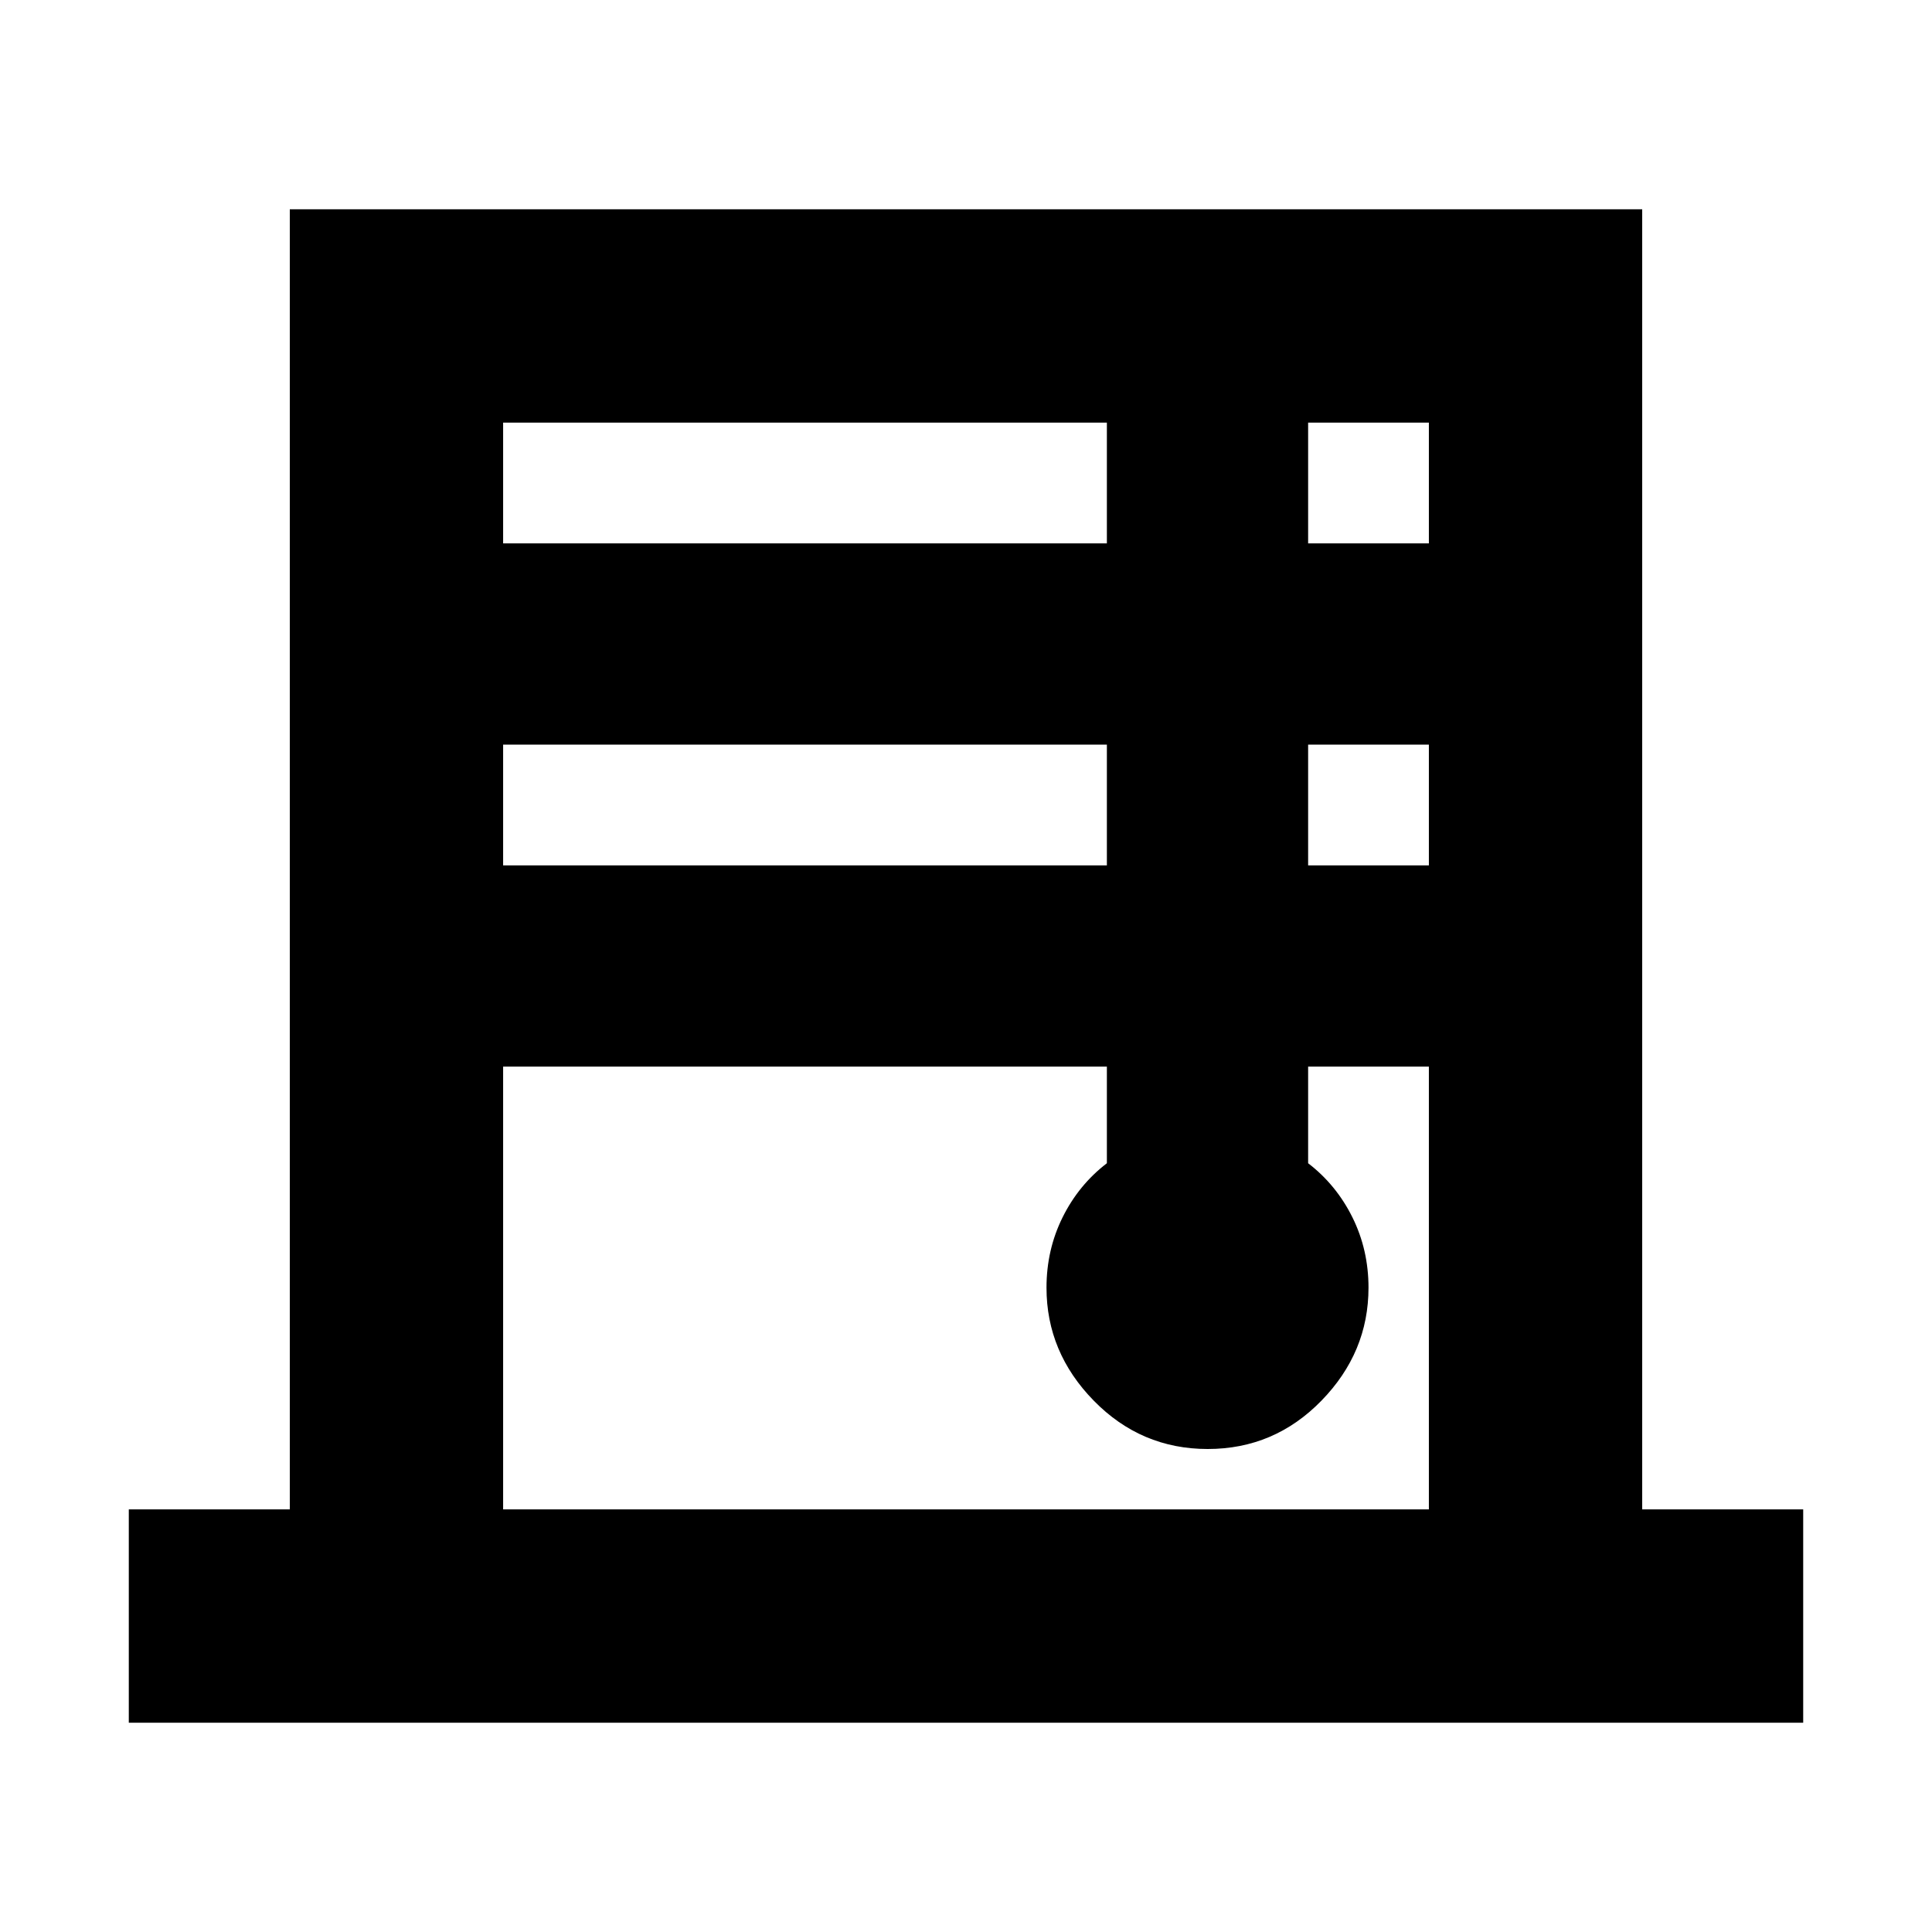 <svg xmlns="http://www.w3.org/2000/svg" height="24" viewBox="0 -960 960 960" width="24"><path d="M64-104v-106h80v-646h672v646h80v106H64Zm186-586h300v-60H250v60Zm0 160h300v-60H250v60Zm0 320h460v-220h-60v48q14 10.75 22 26.87 8 16.13 8 34.98Q680-288 656.6-264t-56.5 24q-33.1 0-56.6-24T520-320.15q0-18.85 8-34.98 8-16.12 22-26.87v-48H250v220Zm400-480h60v-60h-60v60Zm0 160h60v-60h-60v60Z"/></svg>
